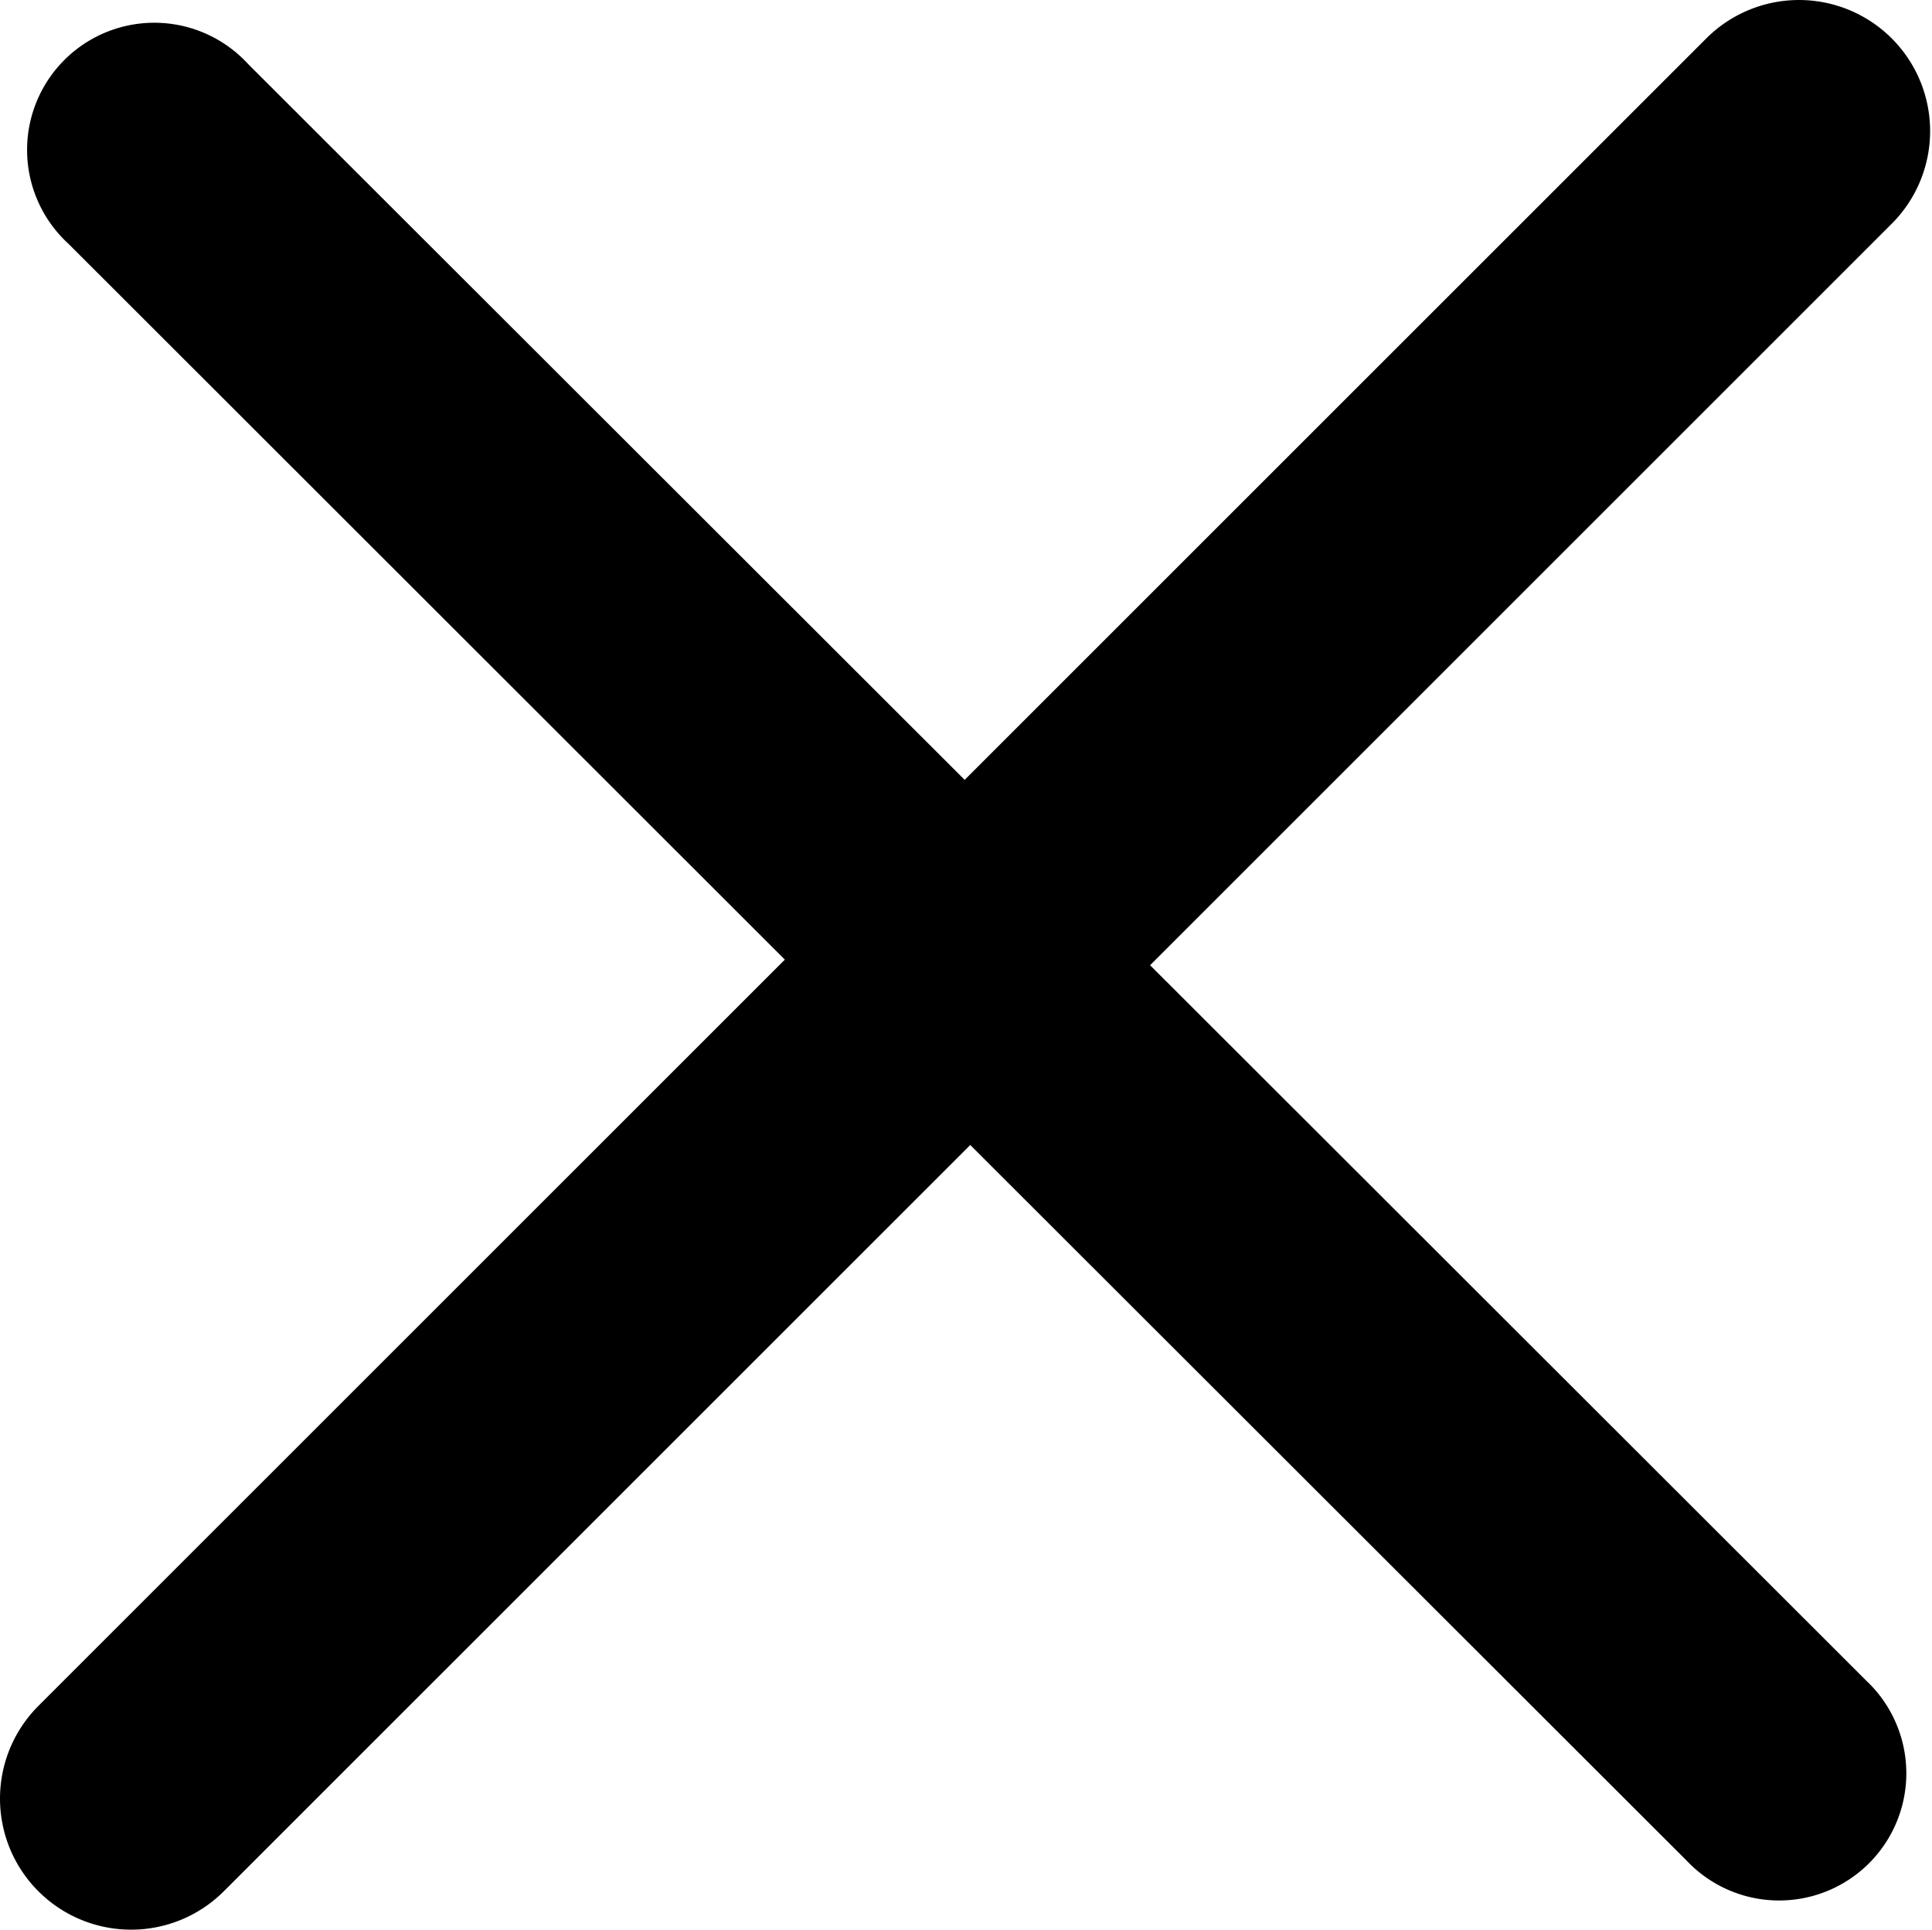 <?xml version="1.0" standalone="no"?><!DOCTYPE svg PUBLIC "-//W3C//DTD SVG 1.1//EN" "http://www.w3.org/Graphics/SVG/1.1/DTD/svg11.dtd"><svg t="1595524115005" class="icon" viewBox="0 0 1025 1024" version="1.1" xmlns="http://www.w3.org/2000/svg" p-id="11835" width="32.031" height="32" xmlns:xlink="http://www.w3.org/1999/xlink"><defs><style type="text/css"></style></defs><path d="M610.164 512.205l380.071 379.764a67.486 67.486 0 1 1-95.401 95.401L514.762 607.606 118.74 1003.628a69.531 69.531 0 0 1-98.366-98.366l396.022-396.022L36.223 129.271A67.486 67.486 0 1 1 131.624 33.972L511.797 413.839 905.263 20.373a69.531 69.531 0 1 1 98.366 98.366z" fill="#000" p-id="11836"></path></svg>